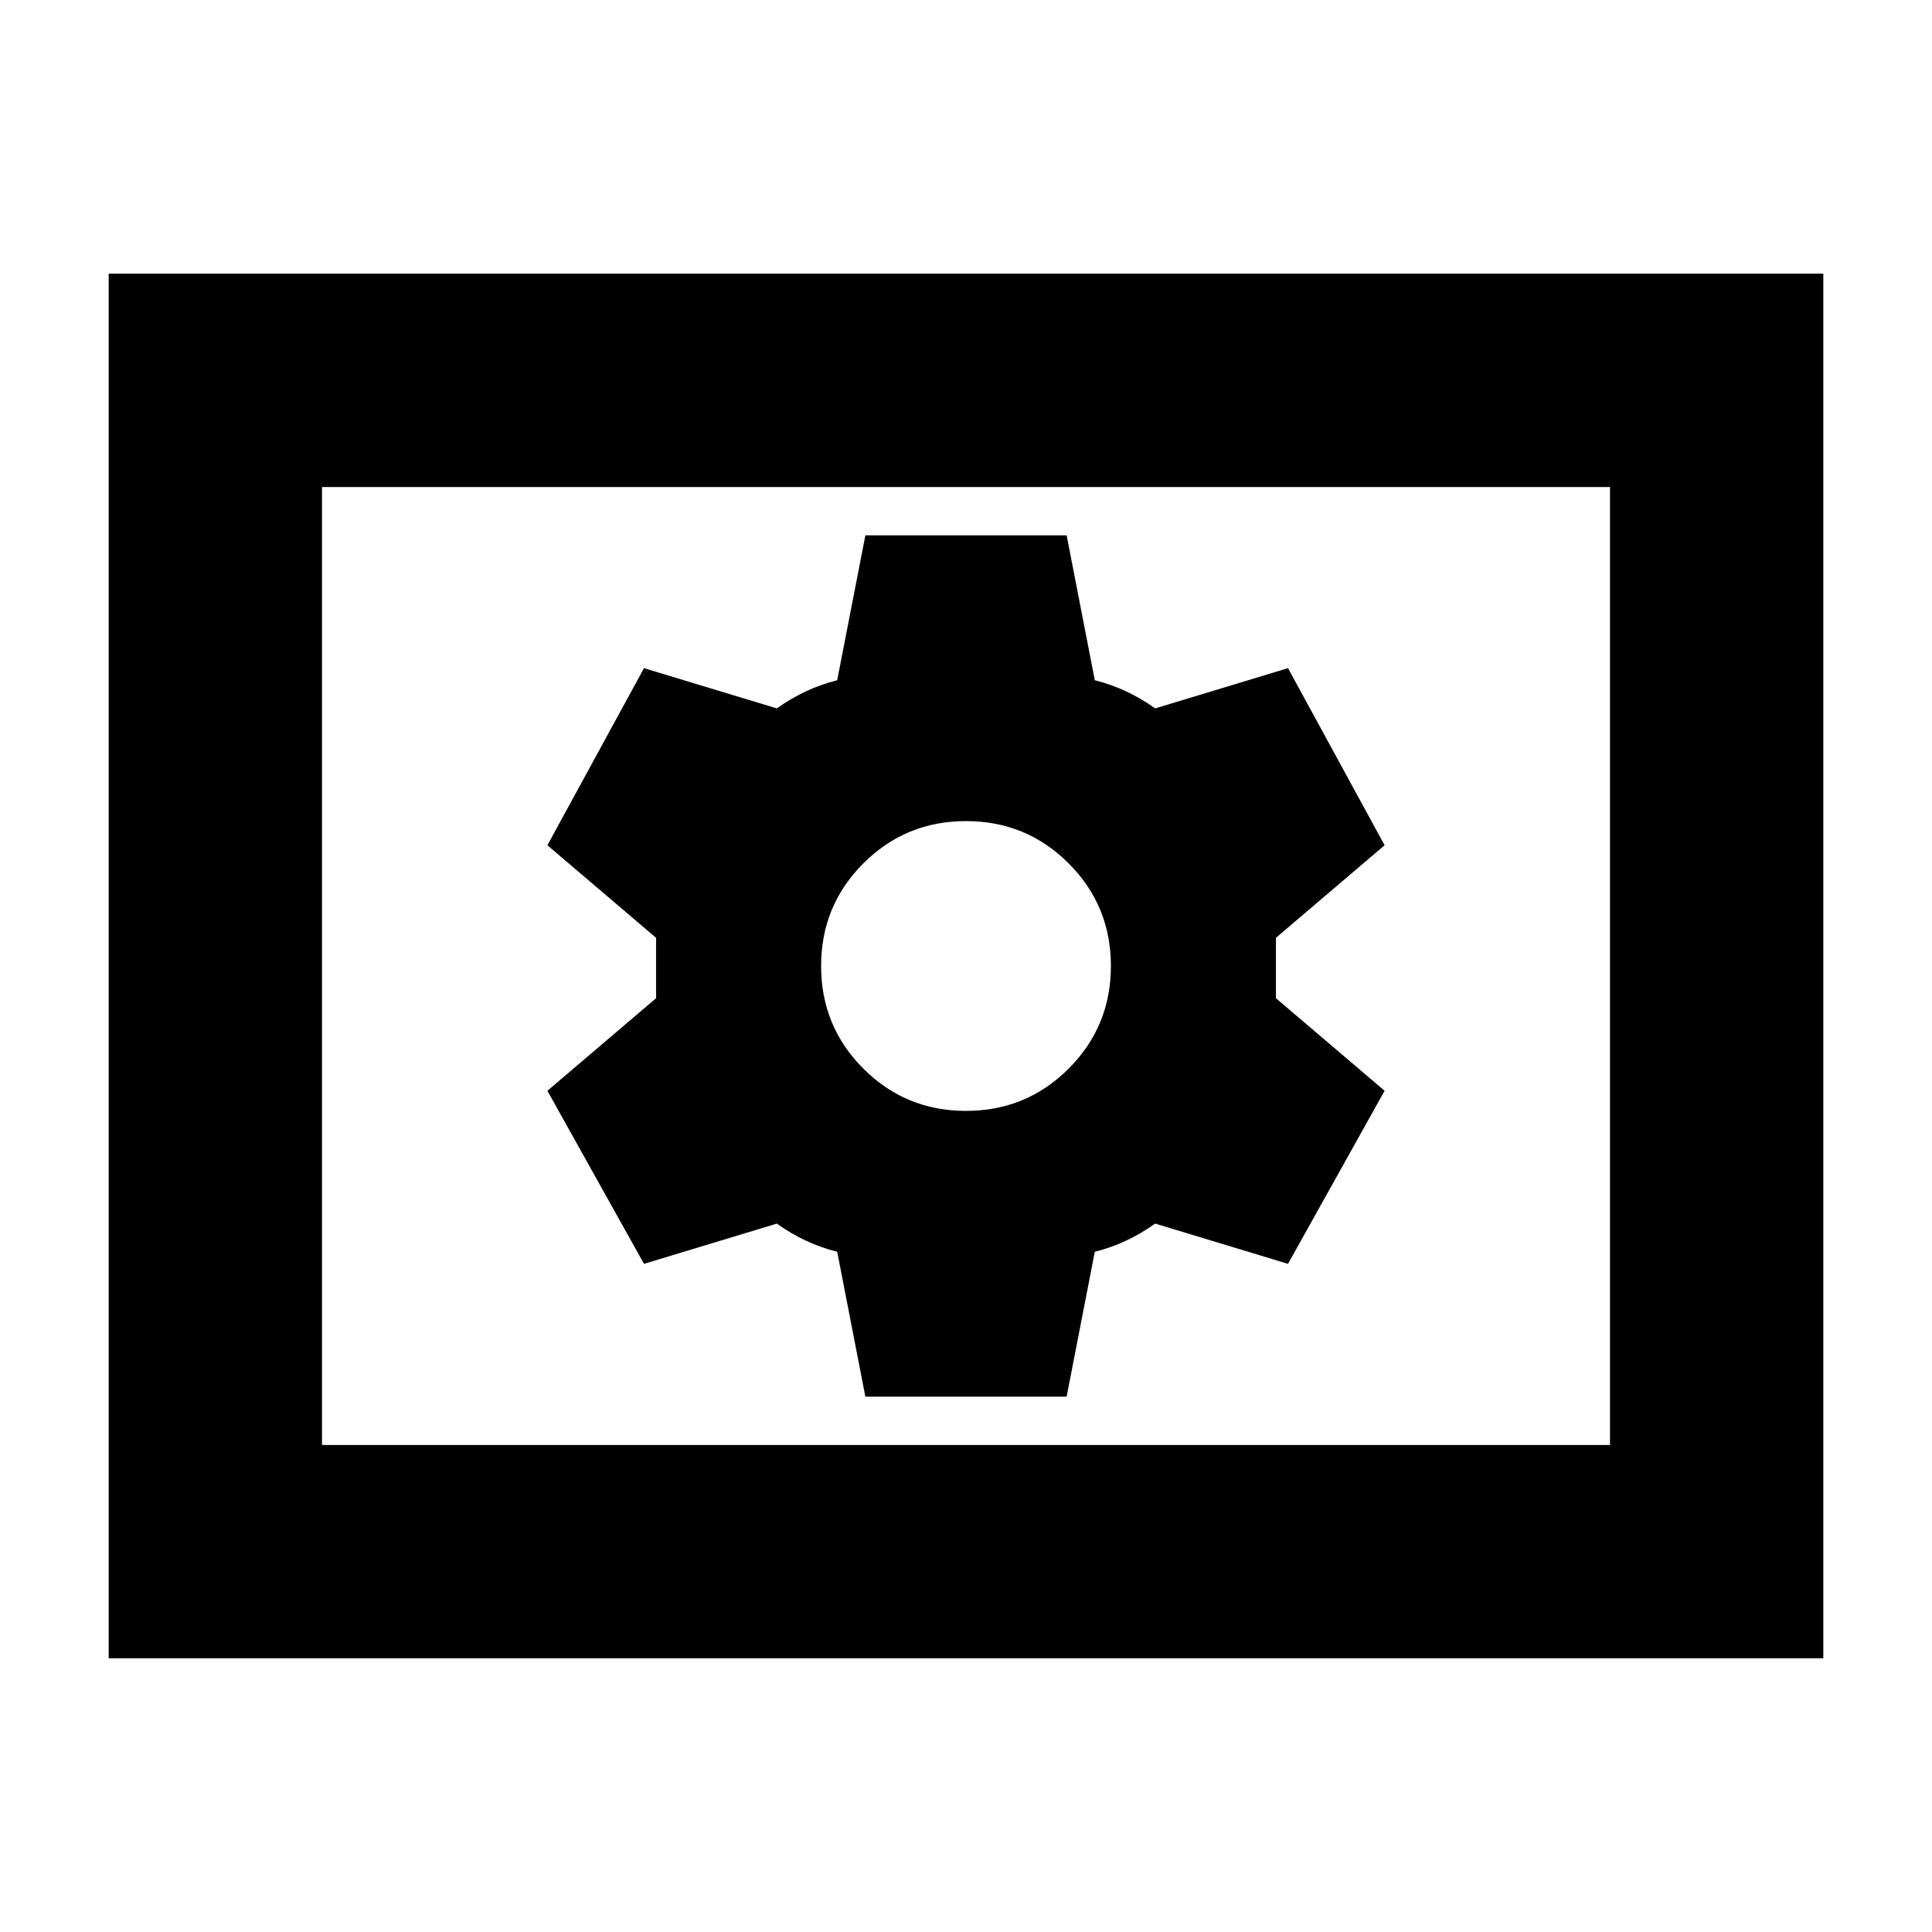 <svg xmlns="http://www.w3.org/2000/svg" height="24" viewBox="0 -960 960 960" width="24"><path d="M430-266h100l14-72q8-2 15.5-5.5T574-352l66 20 48-86-54-46v-30l54-46-48-88-66 20q-7-5-14.5-8.5T544-622l-14-72H430l-14 72q-8 2-15.5 5.5T386-608l-66-20-48 88 54 46v30l-54 46 48 86 66-20q7 5 14.5 8.5T416-338l14 72Zm50-142q-30 0-51-21t-21-51q0-30 21-51t51-21q30 0 51 21t21 51q0 30-21 51t-51 21ZM54-136v-688h852v688H54Zm106-106h640v-476H160v476Zm0 0v-476 476Z"/></svg>
